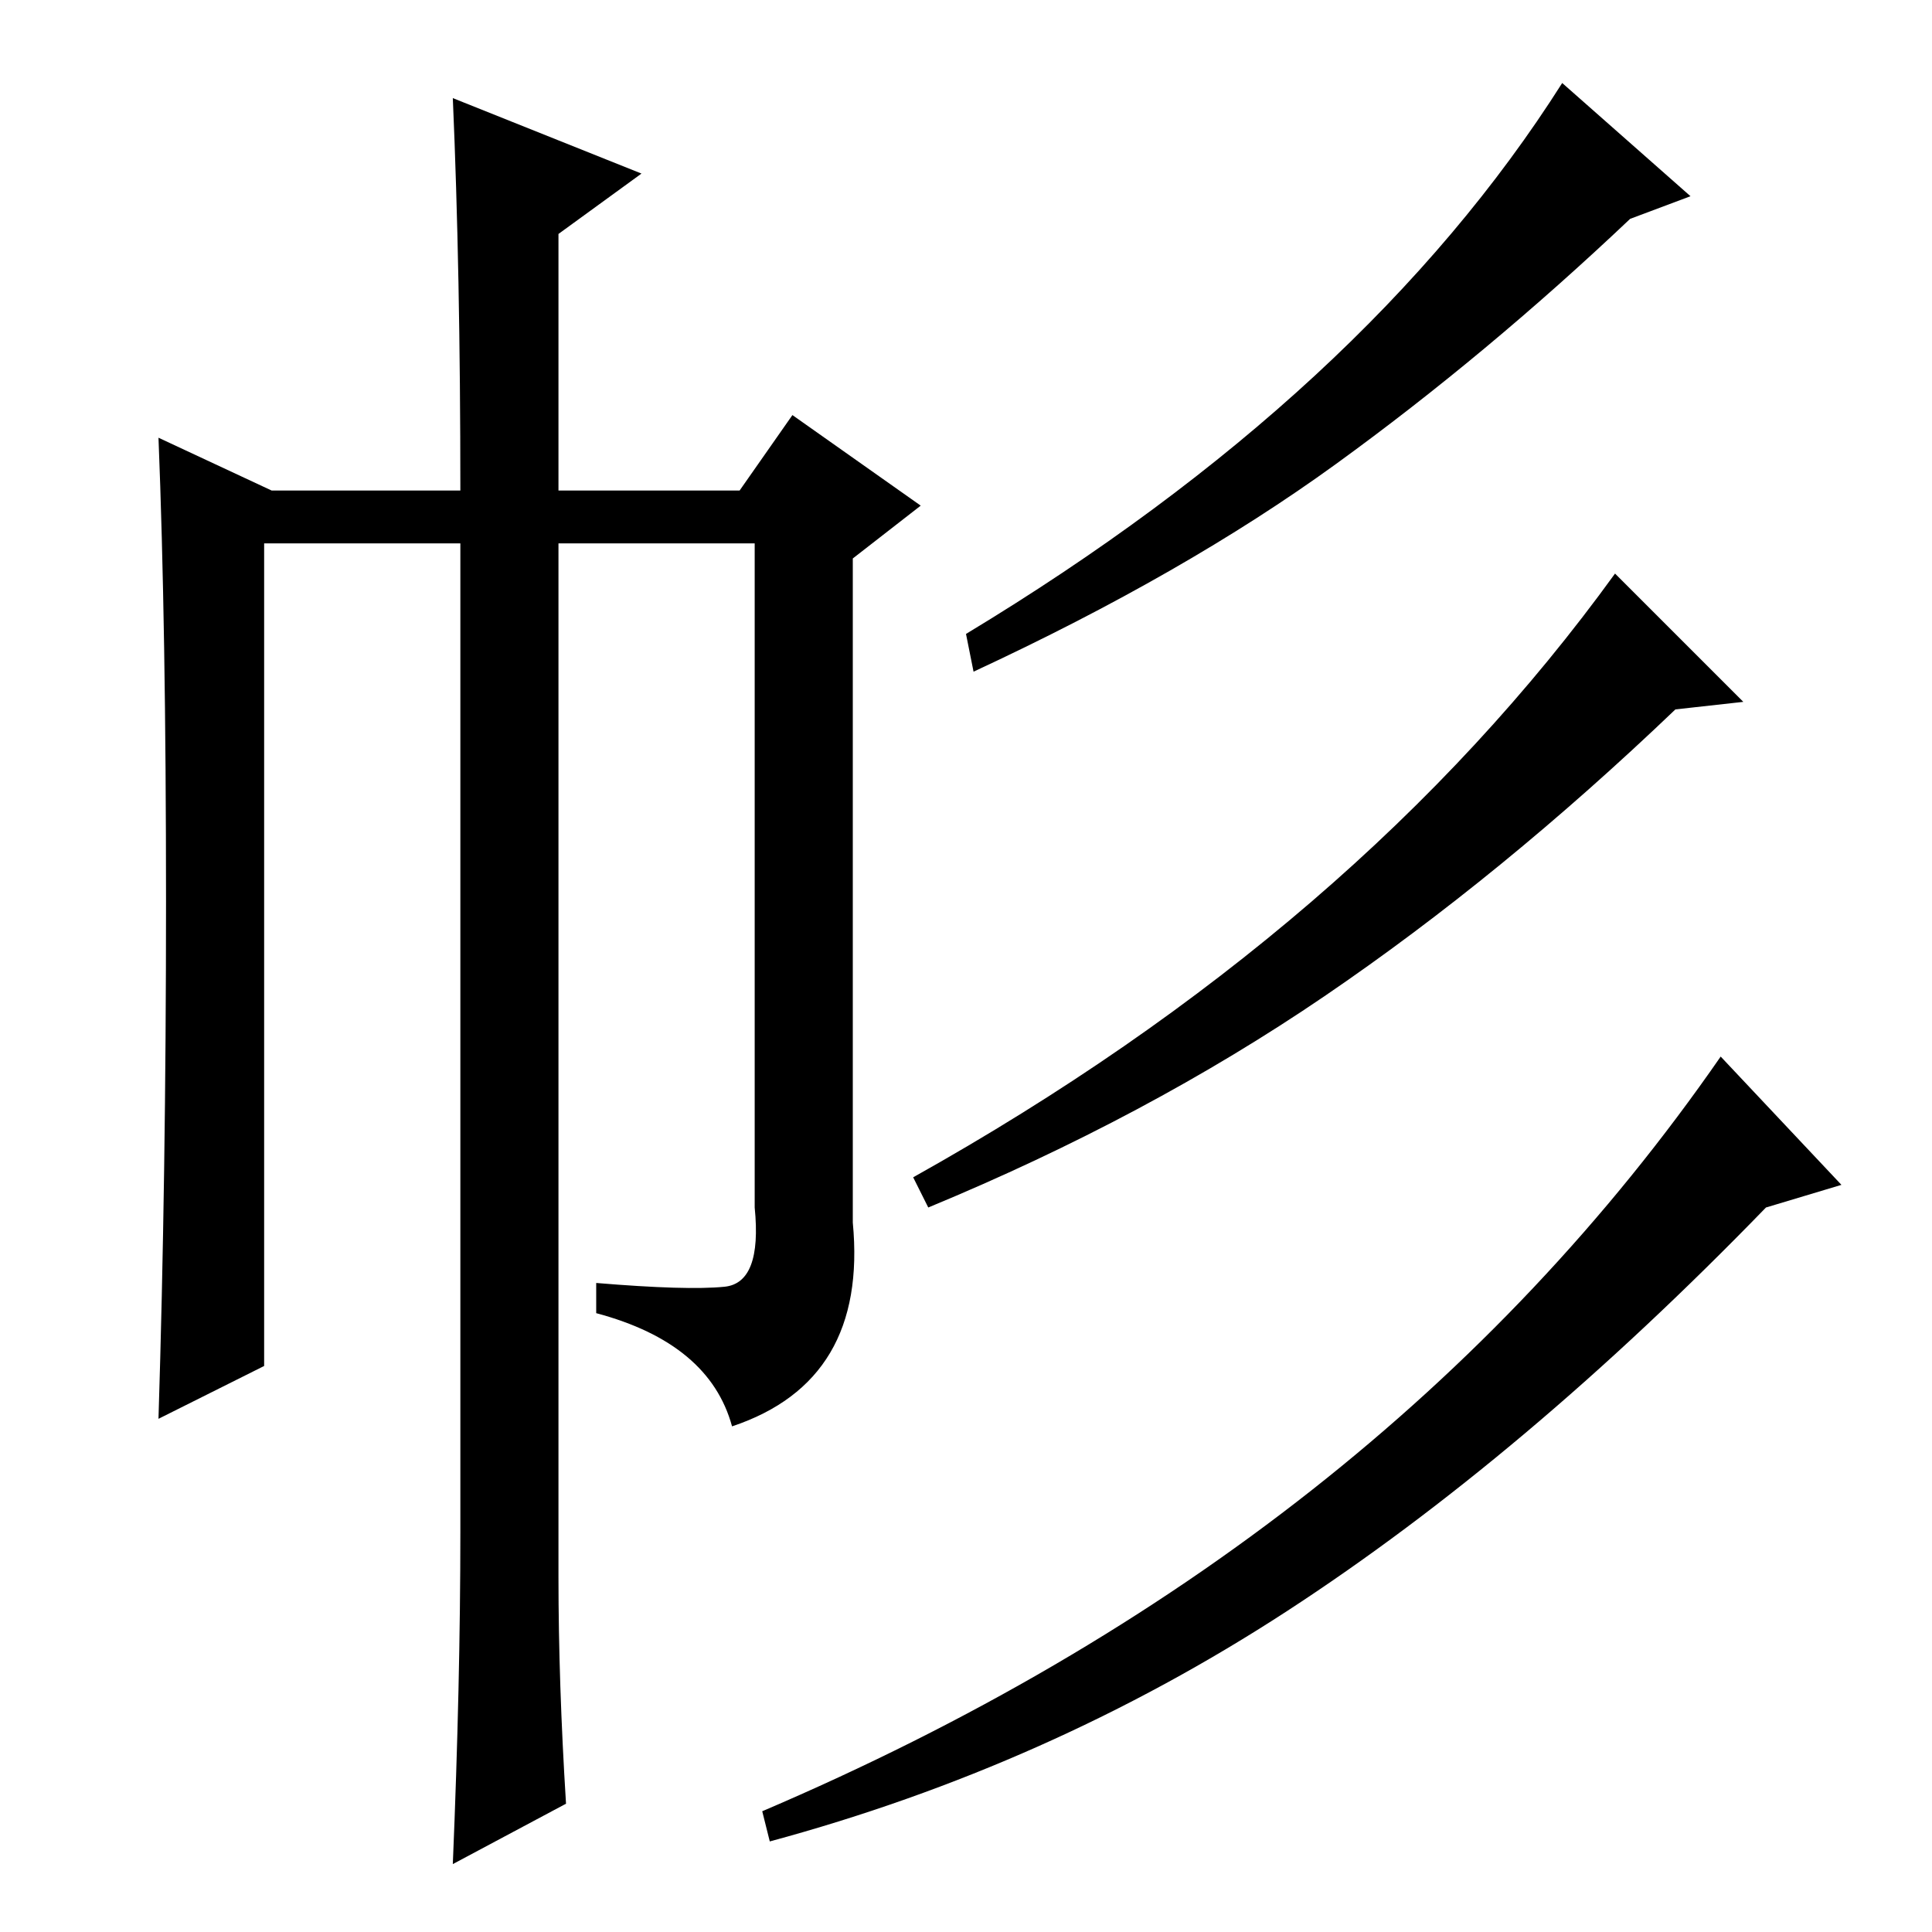 <?xml version="1.0" standalone="no"?>
<!DOCTYPE svg PUBLIC "-//W3C//DTD SVG 1.1//EN" "http://www.w3.org/Graphics/SVG/1.1/DTD/svg11.dtd" >
<svg xmlns="http://www.w3.org/2000/svg" xmlns:xlink="http://www.w3.org/1999/xlink" version="1.1" viewBox="0 -36 256 256">
  <g transform="matrix(1 0 0 -1 0 220)">
   <path fill="currentColor"
d="M60 243l25 -10l-11 -8v-34h24l7 10l17 -12l-9 -7v-88q2 -21 -16 -27q-3 11 -18 15v4q12 -1 17 -0.5t4 10.5v88h-26v-137q0 -14 1 -30l-15 -8q1 24 1 44v131h-26v-109l-14 -7q1 32 1 68.5t-1 61.5l15 -7h25q0 29 -1 52zM244 99l-10 -3q-32 -33 -63.5 -53.5t-68.5 -30.5
l-1 4q82 35 127 100zM224 230l-8 -3q-19 -18 -39 -32.5t-48 -27.5l-1 5q53 32 79 73zM231 163l-9 -1q-23 -22 -46.5 -38t-52.5 -28l-2 4q59 33 93 80z" />
  </g>

</svg>
